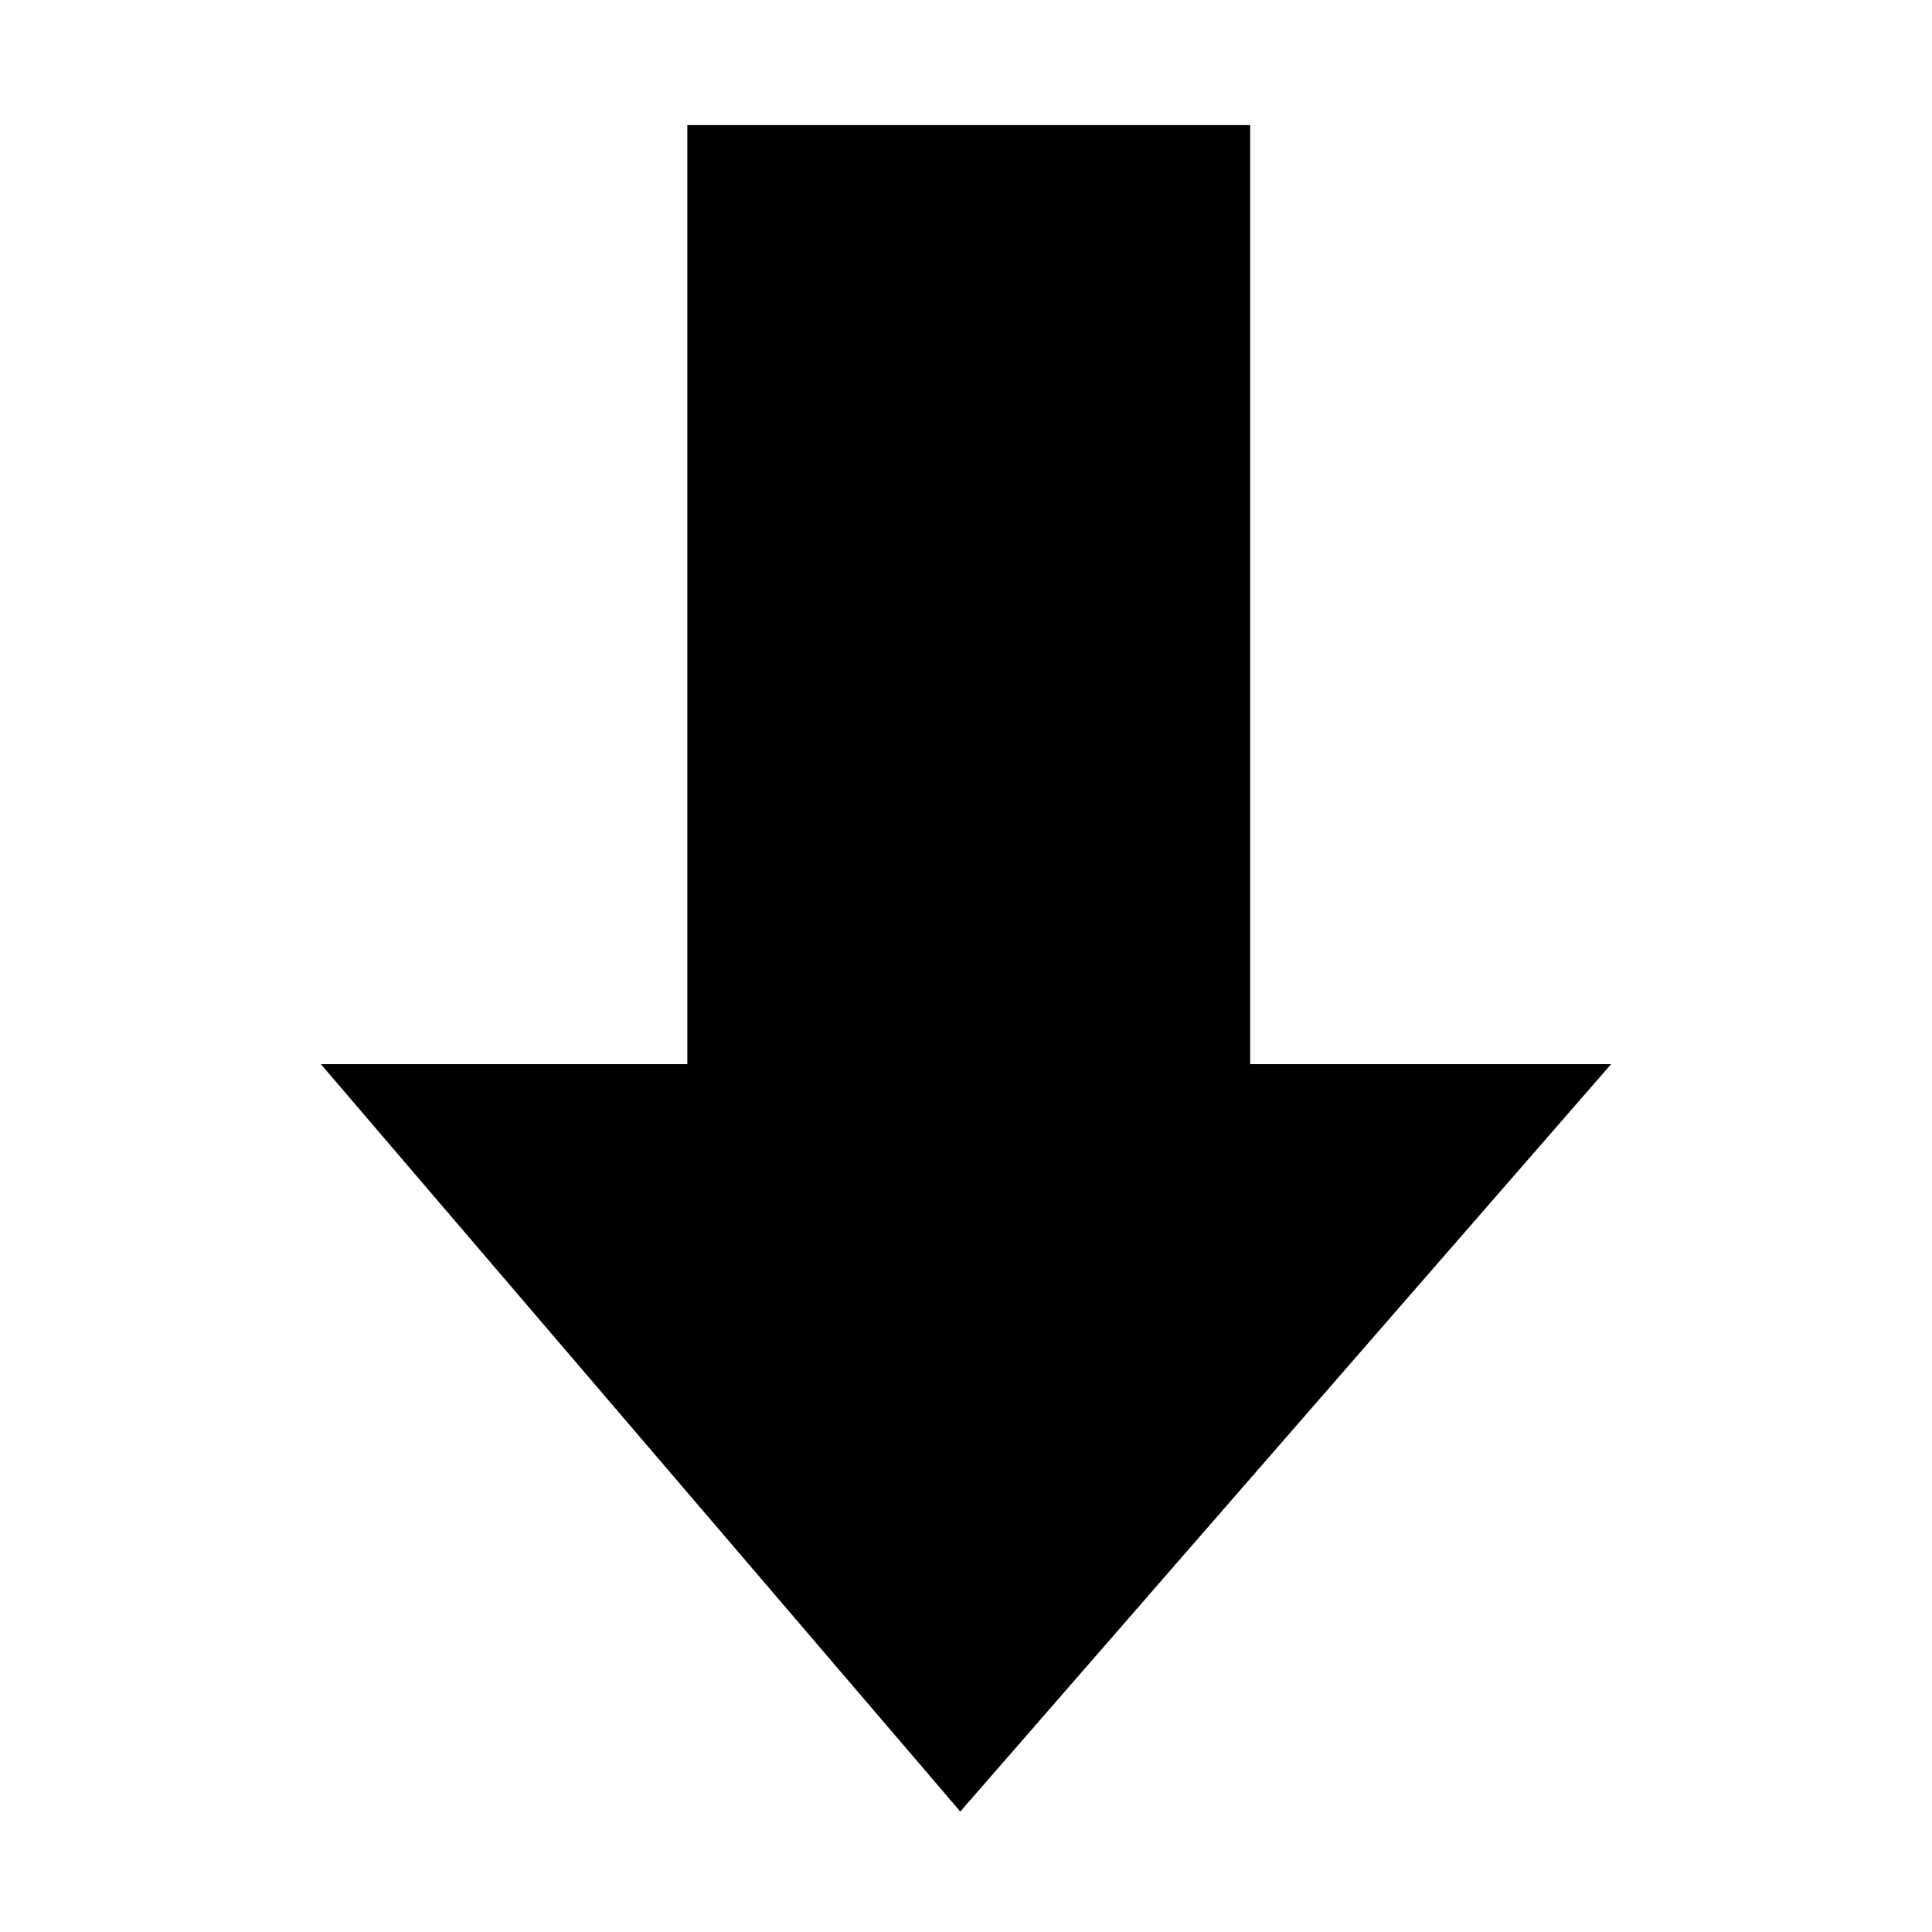 <?xml version="1.0" standalone="no"?>
    <svg xmlns="http://www.w3.org/2000/svg" class="icon" viewBox="0 0 1024 1024">
      <path d="M508.981 960.158l-338.909-396.138h194.224V66.295h298.317v497.725h191.313z"  ></path>
    </svg>